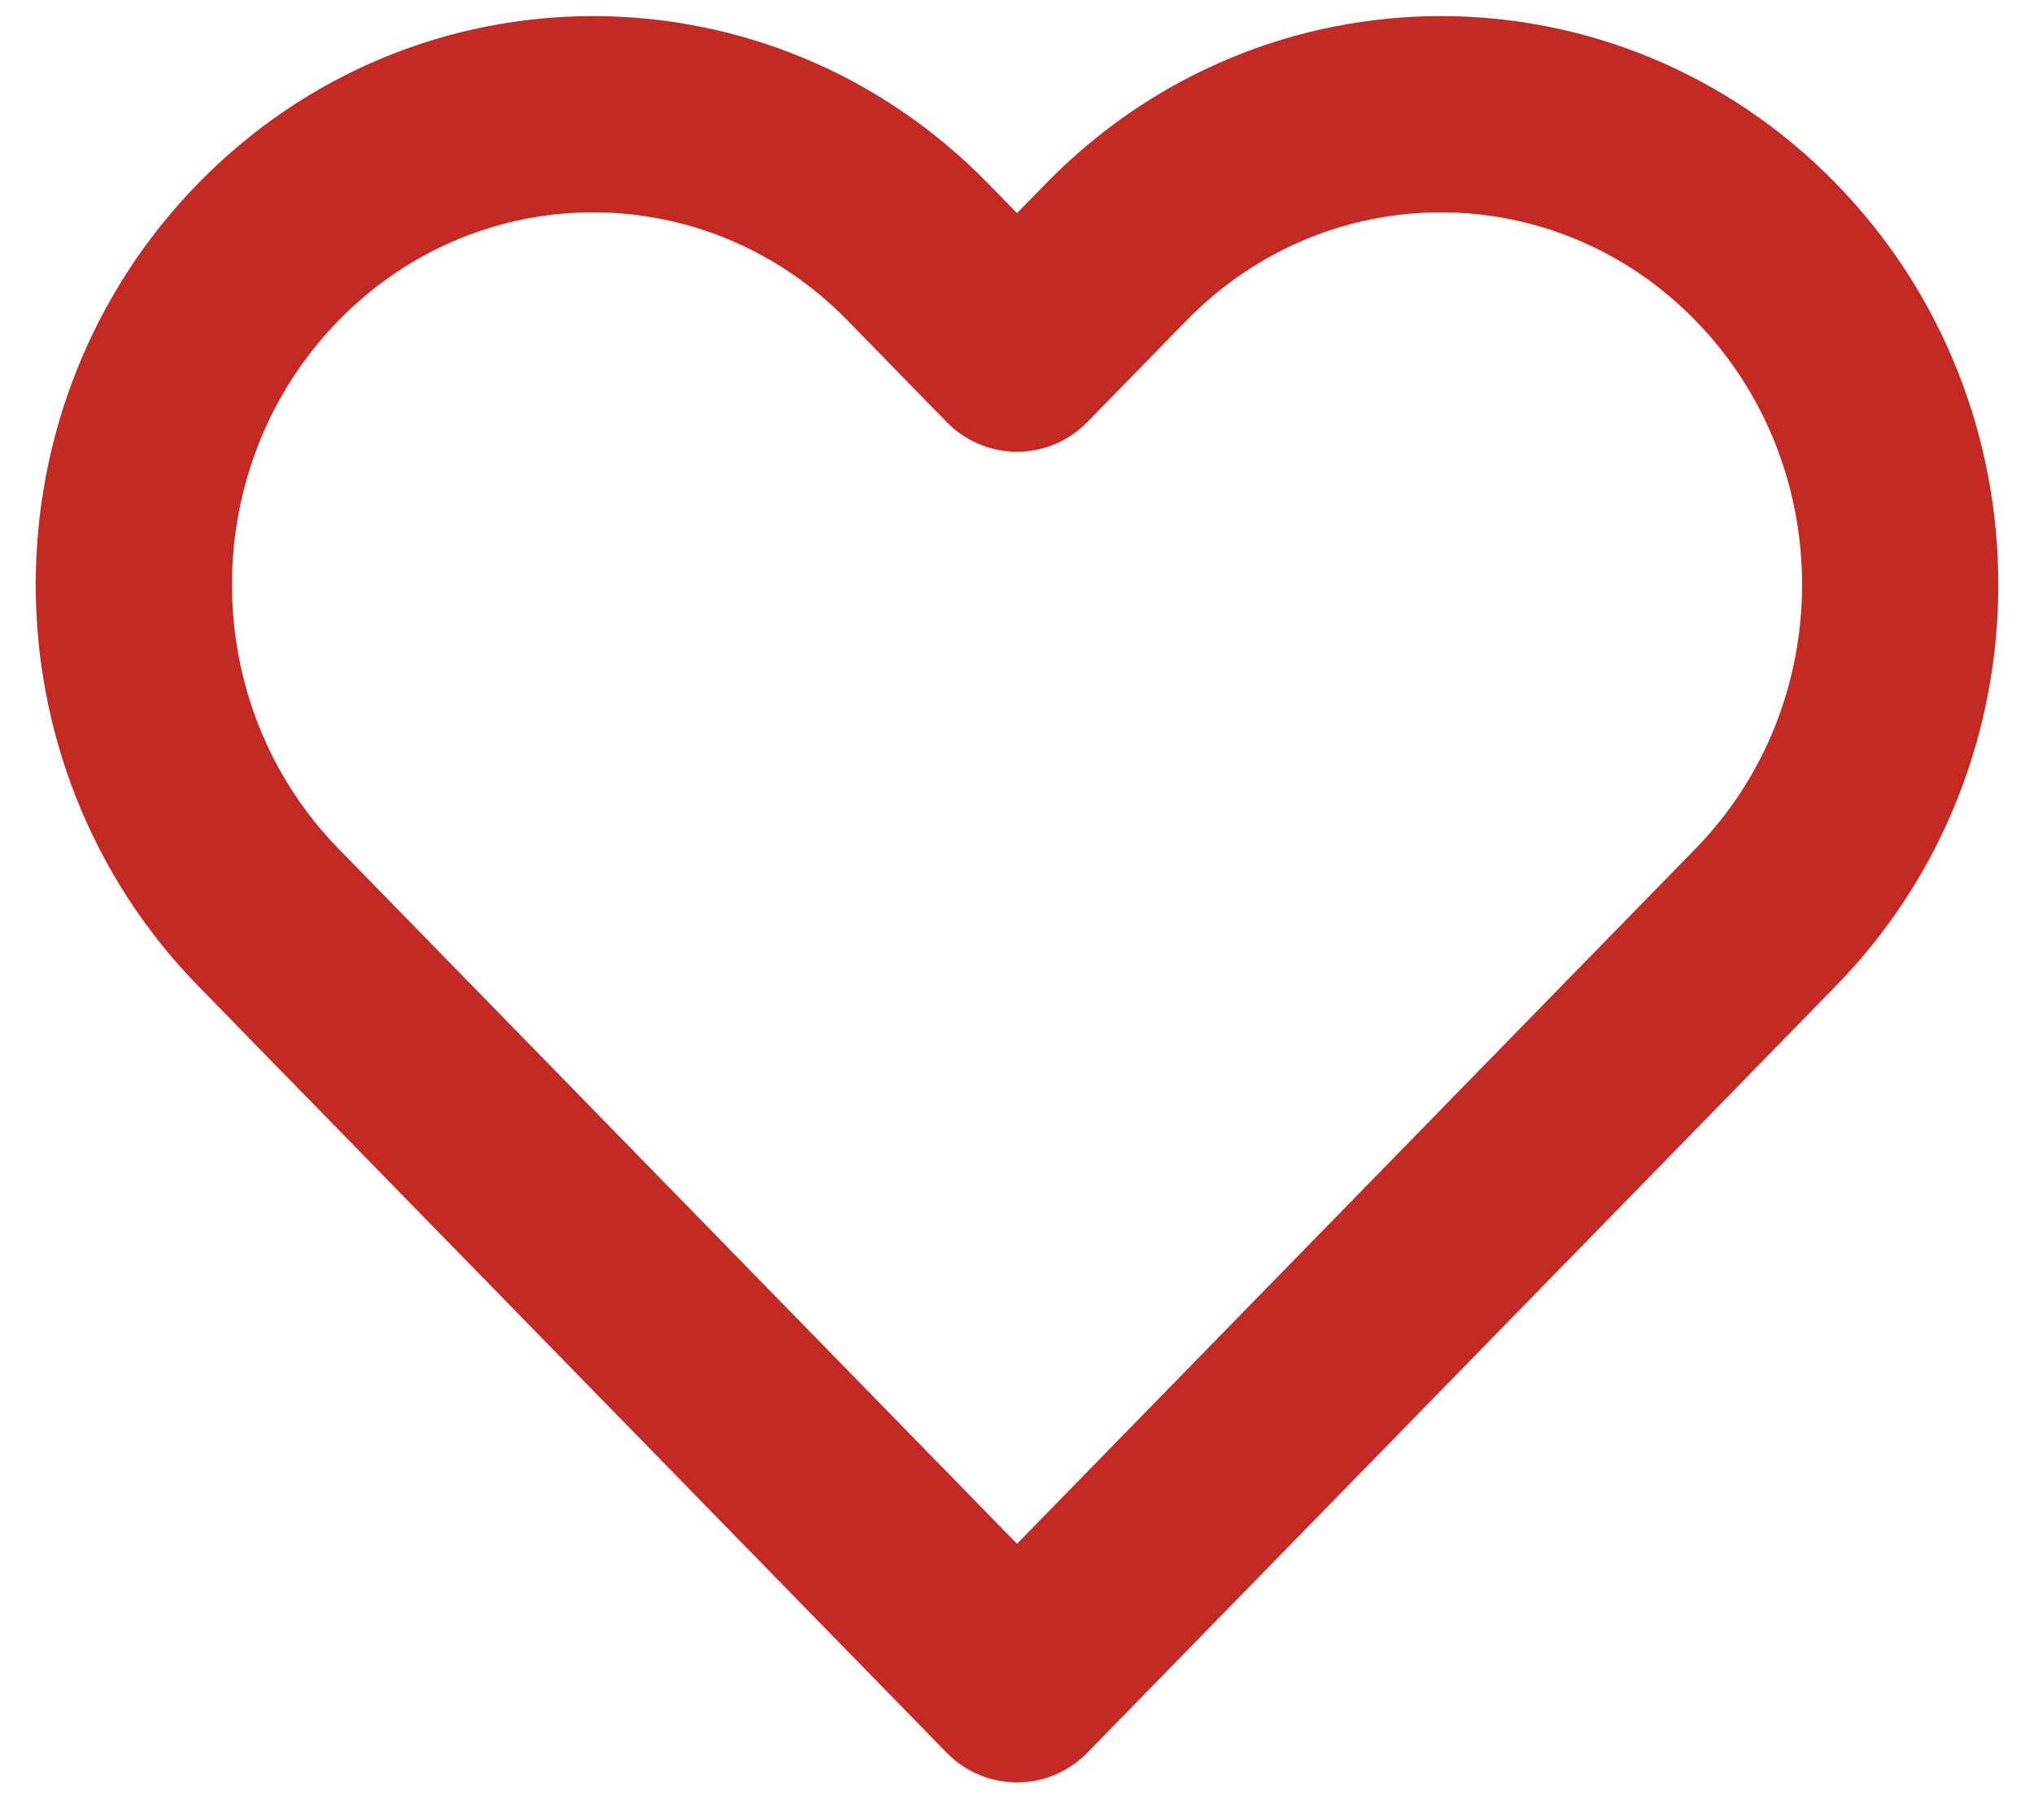 <svg width="38" height="34" viewBox="0 0 38 34" fill="none" xmlns="http://www.w3.org/2000/svg">
<path fill-rule="evenodd" clip-rule="evenodd" d="M3.701 3.427C7.771 -0.742 14.389 -0.742 18.459 3.427L19 3.982L19.542 3.427C23.612 -0.742 30.229 -0.742 34.299 3.427C38.345 7.572 38.345 14.274 34.299 18.419L20.312 32.747C19.967 33.101 19.494 33.3 19 33.3C18.506 33.3 18.033 33.101 17.688 32.747L3.701 18.419C-0.344 14.274 -0.344 7.572 3.701 3.427ZM15.835 5.988C13.204 3.293 8.956 3.293 6.325 5.988C3.67 8.709 3.67 13.137 6.325 15.857L19 28.842L31.675 15.857C34.331 13.137 34.331 8.709 31.675 5.988C29.044 3.293 24.797 3.293 22.166 5.988L20.312 7.887C19.967 8.24 19.494 8.44 19 8.44C18.506 8.44 18.033 8.24 17.688 7.887L15.835 5.988Z" fill="#C22A23"/>
</svg>
